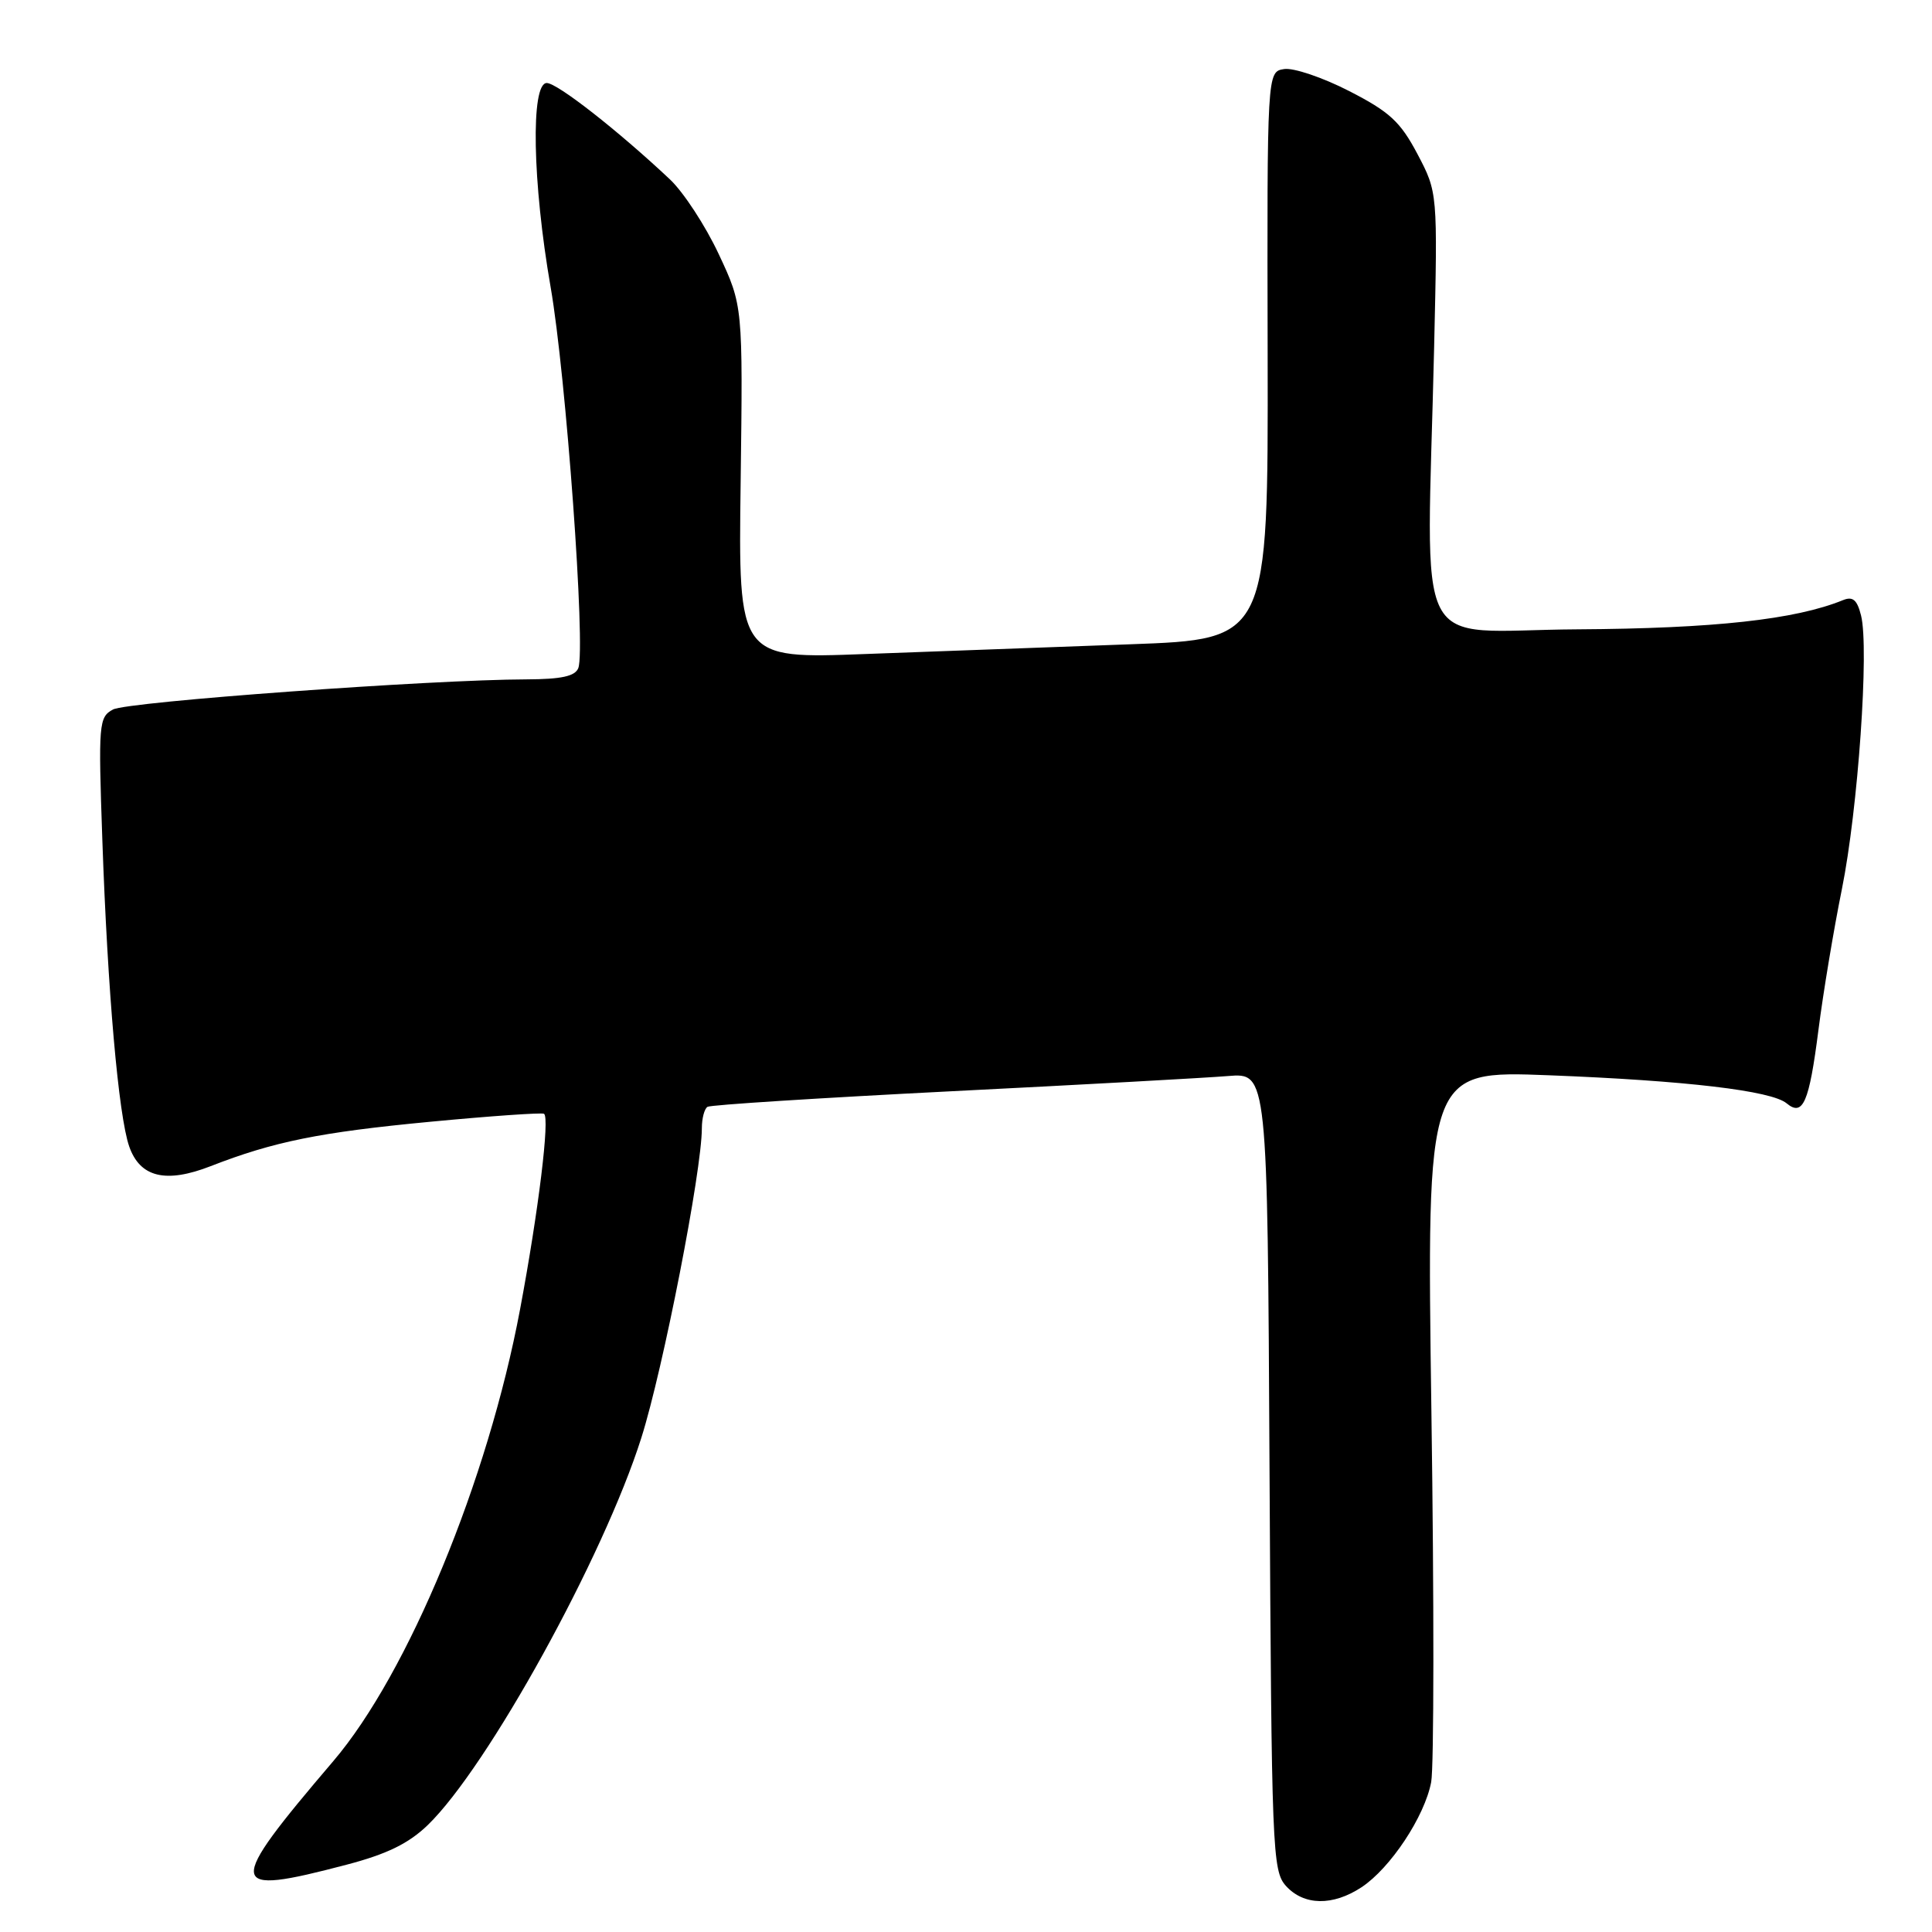 <?xml version="1.0" encoding="UTF-8" standalone="no"?>
<!DOCTYPE svg PUBLIC "-//W3C//DTD SVG 1.1//EN" "http://www.w3.org/Graphics/SVG/1.1/DTD/svg11.dtd" >
<svg xmlns="http://www.w3.org/2000/svg" xmlns:xlink="http://www.w3.org/1999/xlink" version="1.1" viewBox="0 0 256 256">
 <g >
 <path fill="currentColor"
d=" M 180.41 250.07 C 184.24 247.54 188.78 240.69 189.64 236.13 C 190.01 234.14 190.03 212.10 189.67 187.17 C 189.03 141.85 189.03 141.85 205.27 142.48 C 223.43 143.19 234.72 144.52 236.74 146.20 C 238.90 147.99 239.72 146.12 240.95 136.50 C 241.58 131.55 242.98 123.14 244.06 117.82 C 246.20 107.22 247.69 85.90 246.60 81.56 C 246.08 79.48 245.51 78.99 244.21 79.52 C 237.88 82.10 227.11 83.28 209.00 83.39 C 186.77 83.52 189.06 88.02 190.03 46.00 C 190.50 25.50 190.50 25.50 187.82 20.41 C 185.56 16.13 184.13 14.81 178.78 12.07 C 175.28 10.27 171.40 8.96 170.16 9.15 C 167.89 9.50 167.89 9.50 167.97 47.10 C 168.04 84.71 168.04 84.71 149.77 85.37 C 139.72 85.73 123.93 86.31 114.67 86.66 C 97.83 87.30 97.83 87.30 98.14 63.90 C 98.44 40.50 98.44 40.50 95.23 33.66 C 93.47 29.90 90.55 25.44 88.76 23.76 C 81.89 17.30 73.84 11.00 72.45 11.00 C 70.30 11.00 70.55 24.20 72.96 38.04 C 75.00 49.74 77.63 85.92 76.63 88.52 C 76.21 89.61 74.39 90.00 69.78 90.02 C 57.15 90.05 16.90 92.98 14.98 94.01 C 13.09 95.02 13.02 95.84 13.56 111.29 C 14.26 131.40 15.70 147.83 17.12 151.91 C 18.55 156.01 21.97 156.84 27.92 154.52 C 36.26 151.27 42.35 150.03 57.00 148.64 C 64.97 147.88 71.76 147.41 72.08 147.58 C 72.88 148.03 71.36 160.45 68.91 173.50 C 64.66 196.15 54.09 221.71 44.17 233.35 C 29.79 250.22 29.92 251.29 45.93 247.08 C 51.28 245.68 54.15 244.27 56.68 241.83 C 64.63 234.14 79.98 206.31 84.98 190.52 C 87.87 181.40 93.00 155.14 93.00 149.48 C 93.00 148.18 93.34 146.91 93.75 146.66 C 94.16 146.40 108.67 145.48 126.00 144.60 C 143.32 143.73 159.85 142.82 162.72 142.58 C 167.95 142.15 167.95 142.15 168.22 194.97 C 168.49 245.30 168.59 247.89 170.40 249.90 C 172.77 252.51 176.60 252.58 180.41 250.07 Z "/>
</g>
</svg>